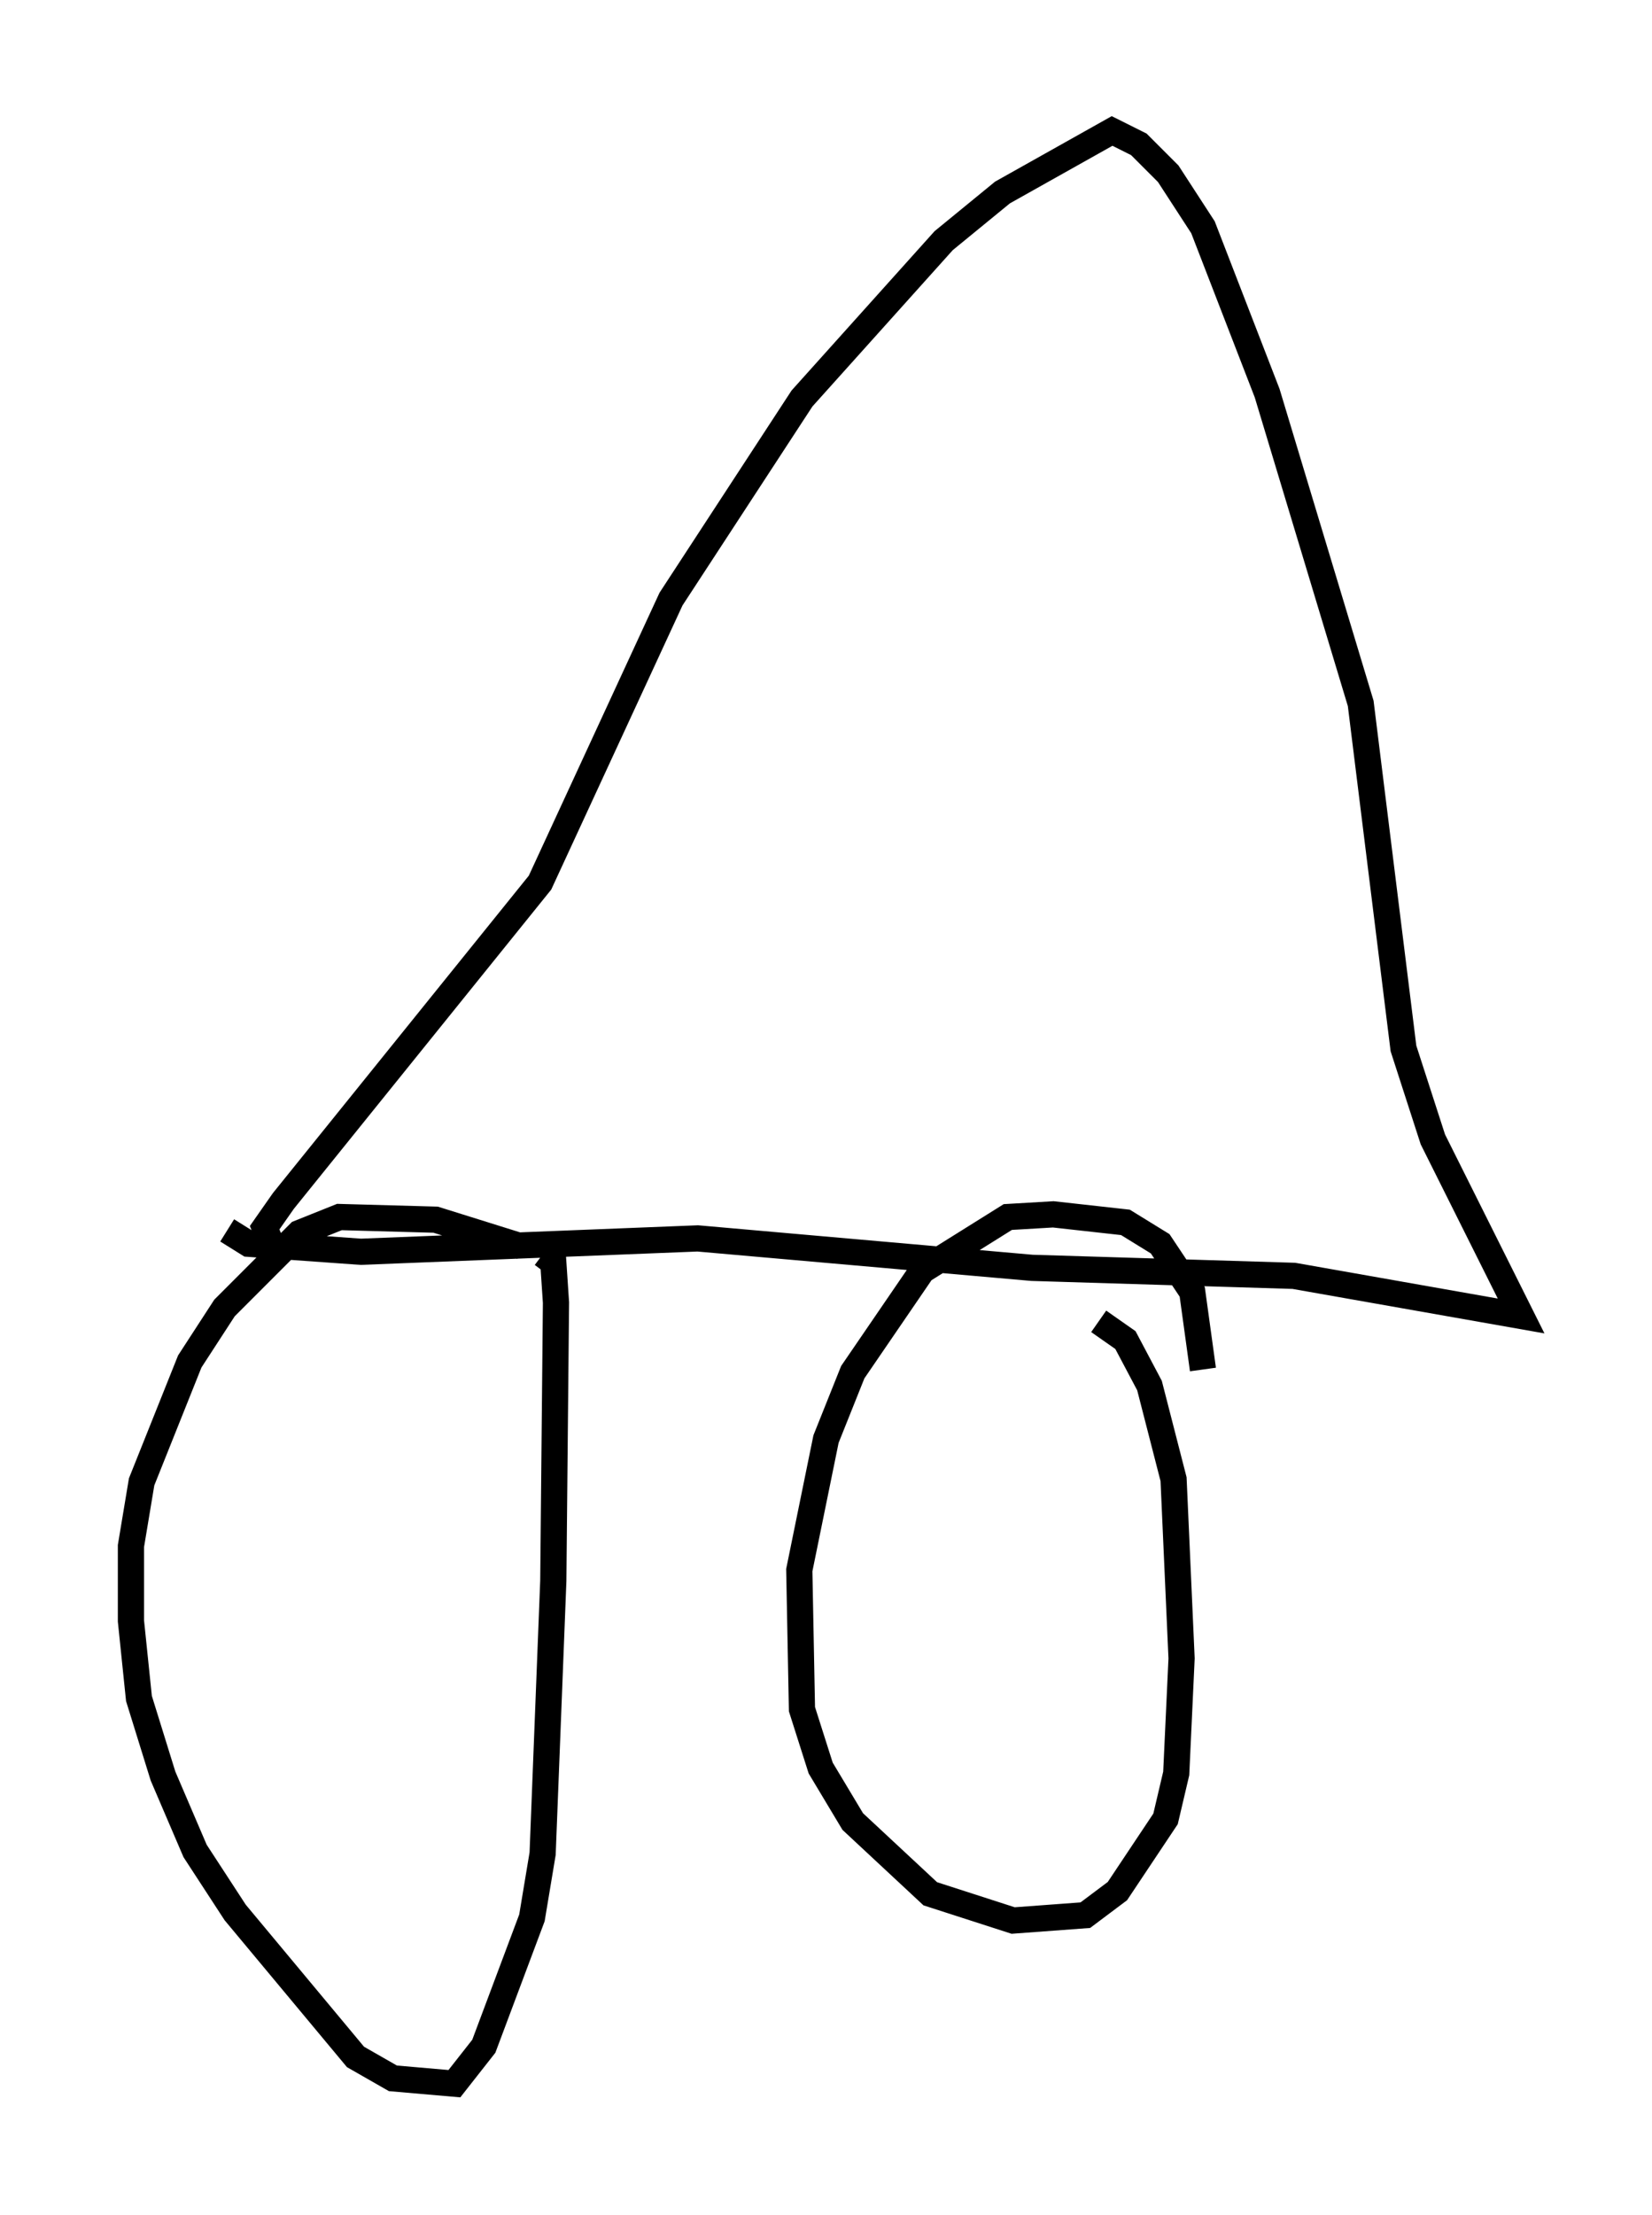 <?xml version="1.0" encoding="utf-8" ?>
<svg baseProfile="full" height="84.522" version="1.1" width="63.084" xmlns="http://www.w3.org/2000/svg" xmlns:ev="http://www.w3.org/2001/xml-events" xmlns:xlink="http://www.w3.org/1999/xlink"><defs /><rect fill="white" height="84.522" width="63.084" x="0" y="0" /><path d="M22.15, 48.896 m-2.246, -1.327 l-3.267, -1.021 -3.675, -0.102 l-1.531, 0.613 -2.858, 2.858 l-1.327, 2.042 -1.838, 4.594 l-0.408, 2.45 0.0, 2.858 l0.306, 2.96 0.919, 2.96 l1.225, 2.858 1.531, 2.348 l4.594, 5.513 1.429, 0.817 l2.348, 0.204 1.123, -1.429 l1.838, -4.9 0.408, -2.45 l0.408, -10.413 0.102, -10.617 l-0.102, -1.531 -0.408, -0.306 m25.215, 4.39 l-0.408, -2.96 -1.225, -1.838 l-1.327, -0.817 -2.756, -0.306 l-1.735, 0.102 -3.267, 2.042 l-2.654, 3.879 -1.021, 2.552 l-1.021, 5.002 0.102, 5.308 l0.715, 2.246 1.225, 2.042 l2.96, 2.756 3.165, 1.021 l2.756, -0.204 1.225, -0.919 l1.838, -2.756 0.408, -1.735 l0.204, -4.39 -0.306, -6.84 l-0.919, -3.573 -0.919, -1.735 l-1.021, -0.715 m-33.28, -3.471 l0.817, 0.51 4.288, 0.306 l12.863, -0.51 12.761, 1.123 l10.004, 0.306 8.677, 1.531 l-3.369, -6.738 -1.123, -3.471 l-1.633, -13.169 -3.573, -11.842 l-2.45, -6.329 -1.327, -2.042 l-1.123, -1.123 -1.021, -0.51 l-4.185, 2.348 -2.246, 1.838 l-5.41, 6.023 -5.002, 7.656 l-5.002, 10.821 -9.8, 12.148 l-0.715, 1.021 0.204, 0.51 " fill="none" stroke="black" stroke-width="1" /></svg>